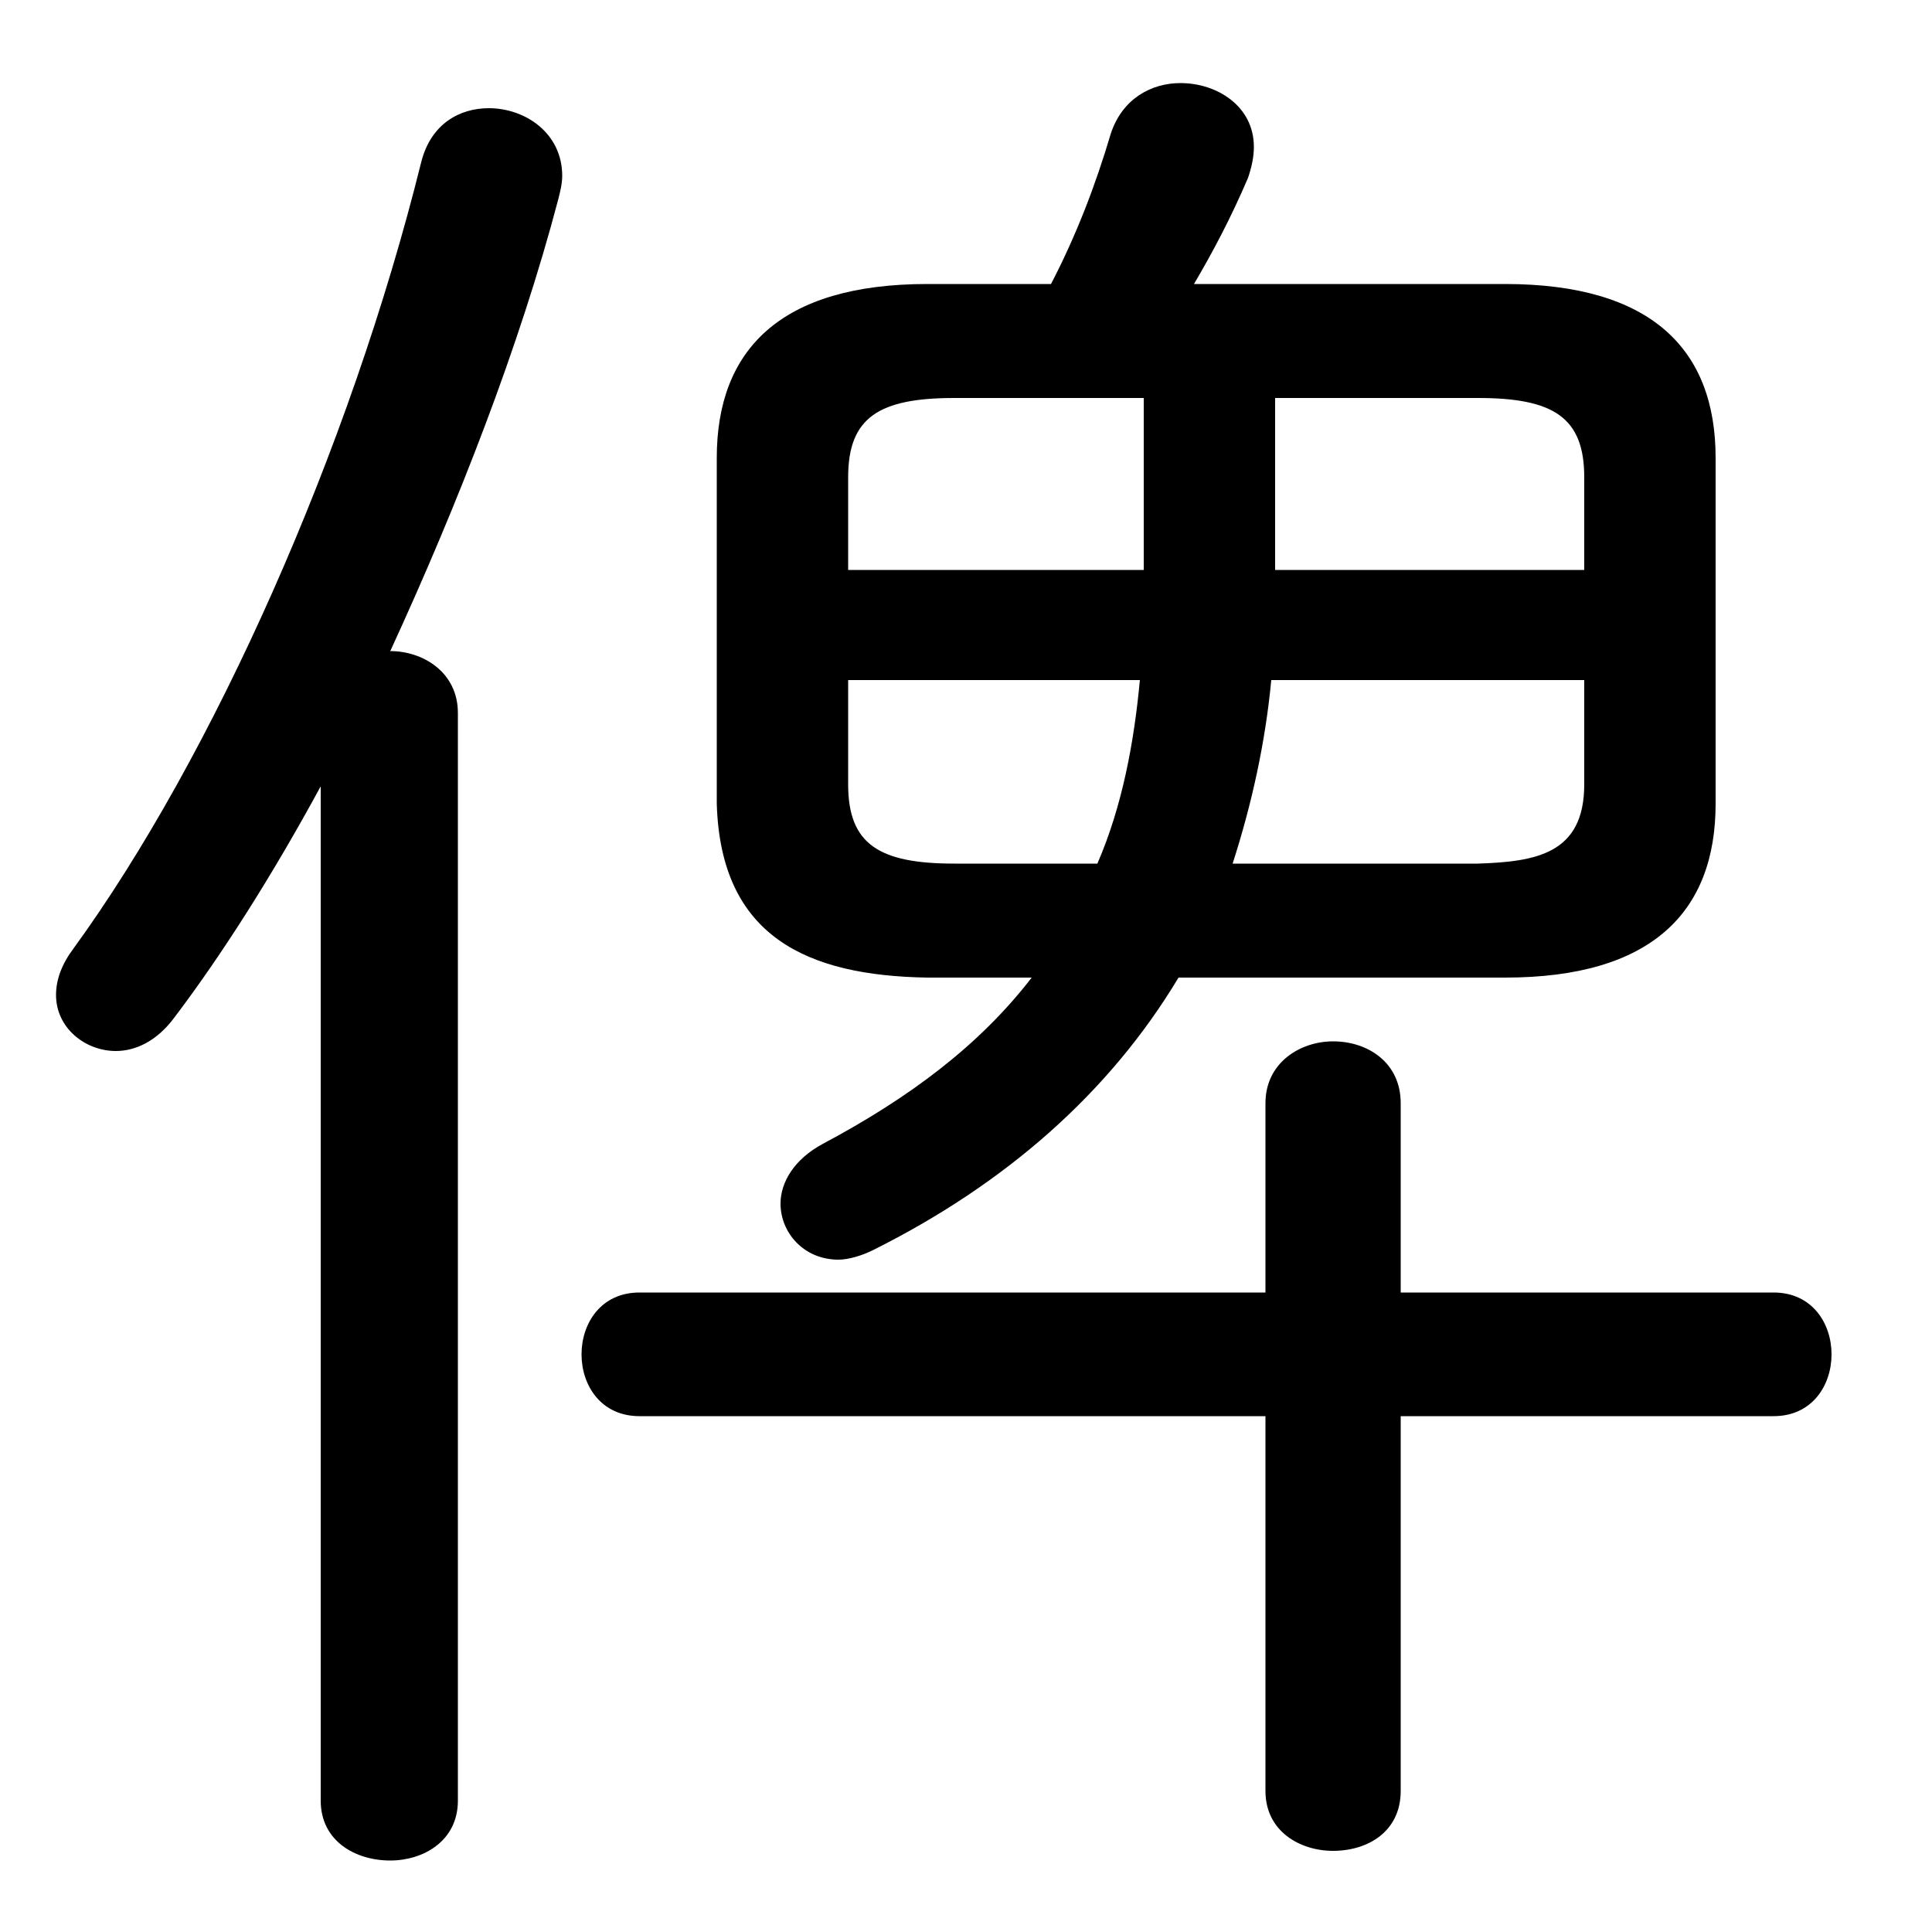 <svg xmlns="http://www.w3.org/2000/svg" viewBox="0 -44.0 50.0 50.0">
    <rect x="0" y="-44.0" width="50.0" height="50.0" fill="#808080" stroke="none"/>
    <g transform="scale(1, -1)">
        <!-- ボディの枠 -->
        <rect x="0" y="-6.0" width="50.0" height="50.0"
            stroke="white" fill="white"/>
        <!-- グリフ座標系の原点 -->
        <circle cx="0" cy="0" r="5" fill="white"/>
        <!-- グリフのアウトライン -->
        <g style="fill:black;stroke:#000000;stroke-width:0;stroke-linecap:round;stroke-linejoin:round;">
        <path d="M 38.95 18.7 C 42.75 18.7 44.4 20.4 44.4 23.2 L 44.4 32.15 C 44.4 34.95 42.75 36.65 38.95 36.65 L 30.9 36.65 C 31.4 37.5 31.85 38.35 32.3 39.4 C 32.4 39.7 32.45 39.95 32.45 40.2 C 32.45 41.25 31.5 41.85 30.55 41.85 C 29.8 41.85 29.05 41.45 28.75 40.55 C 28.35 39.2 27.85 37.9 27.2 36.65 L 24.0 36.65 C 20.2 36.65 18.55 34.95 18.55 32.15 L 18.55 23.2 C 18.65 19.75 20.9 18.75 24.0 18.7 L 26.7 18.7 C 25.35 16.95 23.55 15.6 21.3 14.4 C 20.55 14.0 20.2 13.4 20.2 12.85 C 20.2 12.1 20.8 11.4 21.7 11.4 C 21.95 11.4 22.3 11.5 22.6 11.65 C 26.0 13.35 28.7 15.7 30.5 18.7 Z M 41.0 26.4 L 41.0 23.7 C 41.0 21.9 39.75 21.7 38.25 21.65 L 31.9 21.65 C 32.4 23.2 32.75 24.8 32.9 26.4 Z M 29.5 26.4 C 29.35 24.8 29.05 23.15 28.4 21.65 L 24.7 21.65 C 22.75 21.65 21.95 22.15 21.95 23.7 L 21.95 26.4 Z M 33.0 33.7 L 38.25 33.7 C 40.2 33.7 41.0 33.2 41.0 31.65 L 41.0 29.25 L 33.0 29.25 Z M 29.6 33.7 L 29.6 29.25 L 21.95 29.25 L 21.95 31.65 C 21.95 33.2 22.75 33.7 24.7 33.7 Z M 32.75 7.35 L 32.75 -2.35 C 32.75 -3.4 33.65 -3.9 34.5 -3.9 C 35.4 -3.9 36.25 -3.4 36.25 -2.35 L 36.25 7.35 L 45.9 7.35 C 46.9 7.35 47.4 8.15 47.4 8.95 C 47.4 9.75 46.9 10.55 45.9 10.55 L 36.25 10.55 L 36.25 15.45 C 36.25 16.5 35.4 17.05 34.5 17.05 C 33.65 17.05 32.75 16.5 32.75 15.45 L 32.75 10.55 L 16.55 10.55 C 15.55 10.55 15.05 9.75 15.05 8.95 C 15.05 8.15 15.55 7.35 16.55 7.35 Z M 8.3 -2.6 C 8.3 -3.65 9.2 -4.15 10.1 -4.15 C 10.95 -4.15 11.85 -3.65 11.85 -2.6 L 11.85 25.55 C 11.85 26.6 10.95 27.15 10.1 27.15 C 11.85 30.95 13.45 35.05 14.45 38.85 C 14.5 39.05 14.55 39.25 14.55 39.45 C 14.55 40.55 13.6 41.2 12.65 41.2 C 11.9 41.2 11.15 40.8 10.9 39.8 C 9.05 32.35 5.5 24.4 1.9 19.45 C 1.6 19.05 1.45 18.65 1.45 18.25 C 1.45 17.4 2.2 16.8 3.0 16.8 C 3.5 16.8 4.05 17.05 4.5 17.65 C 5.75 19.3 7.05 21.35 8.3 23.65 Z"/>
    </g>
    </g>
</svg>
